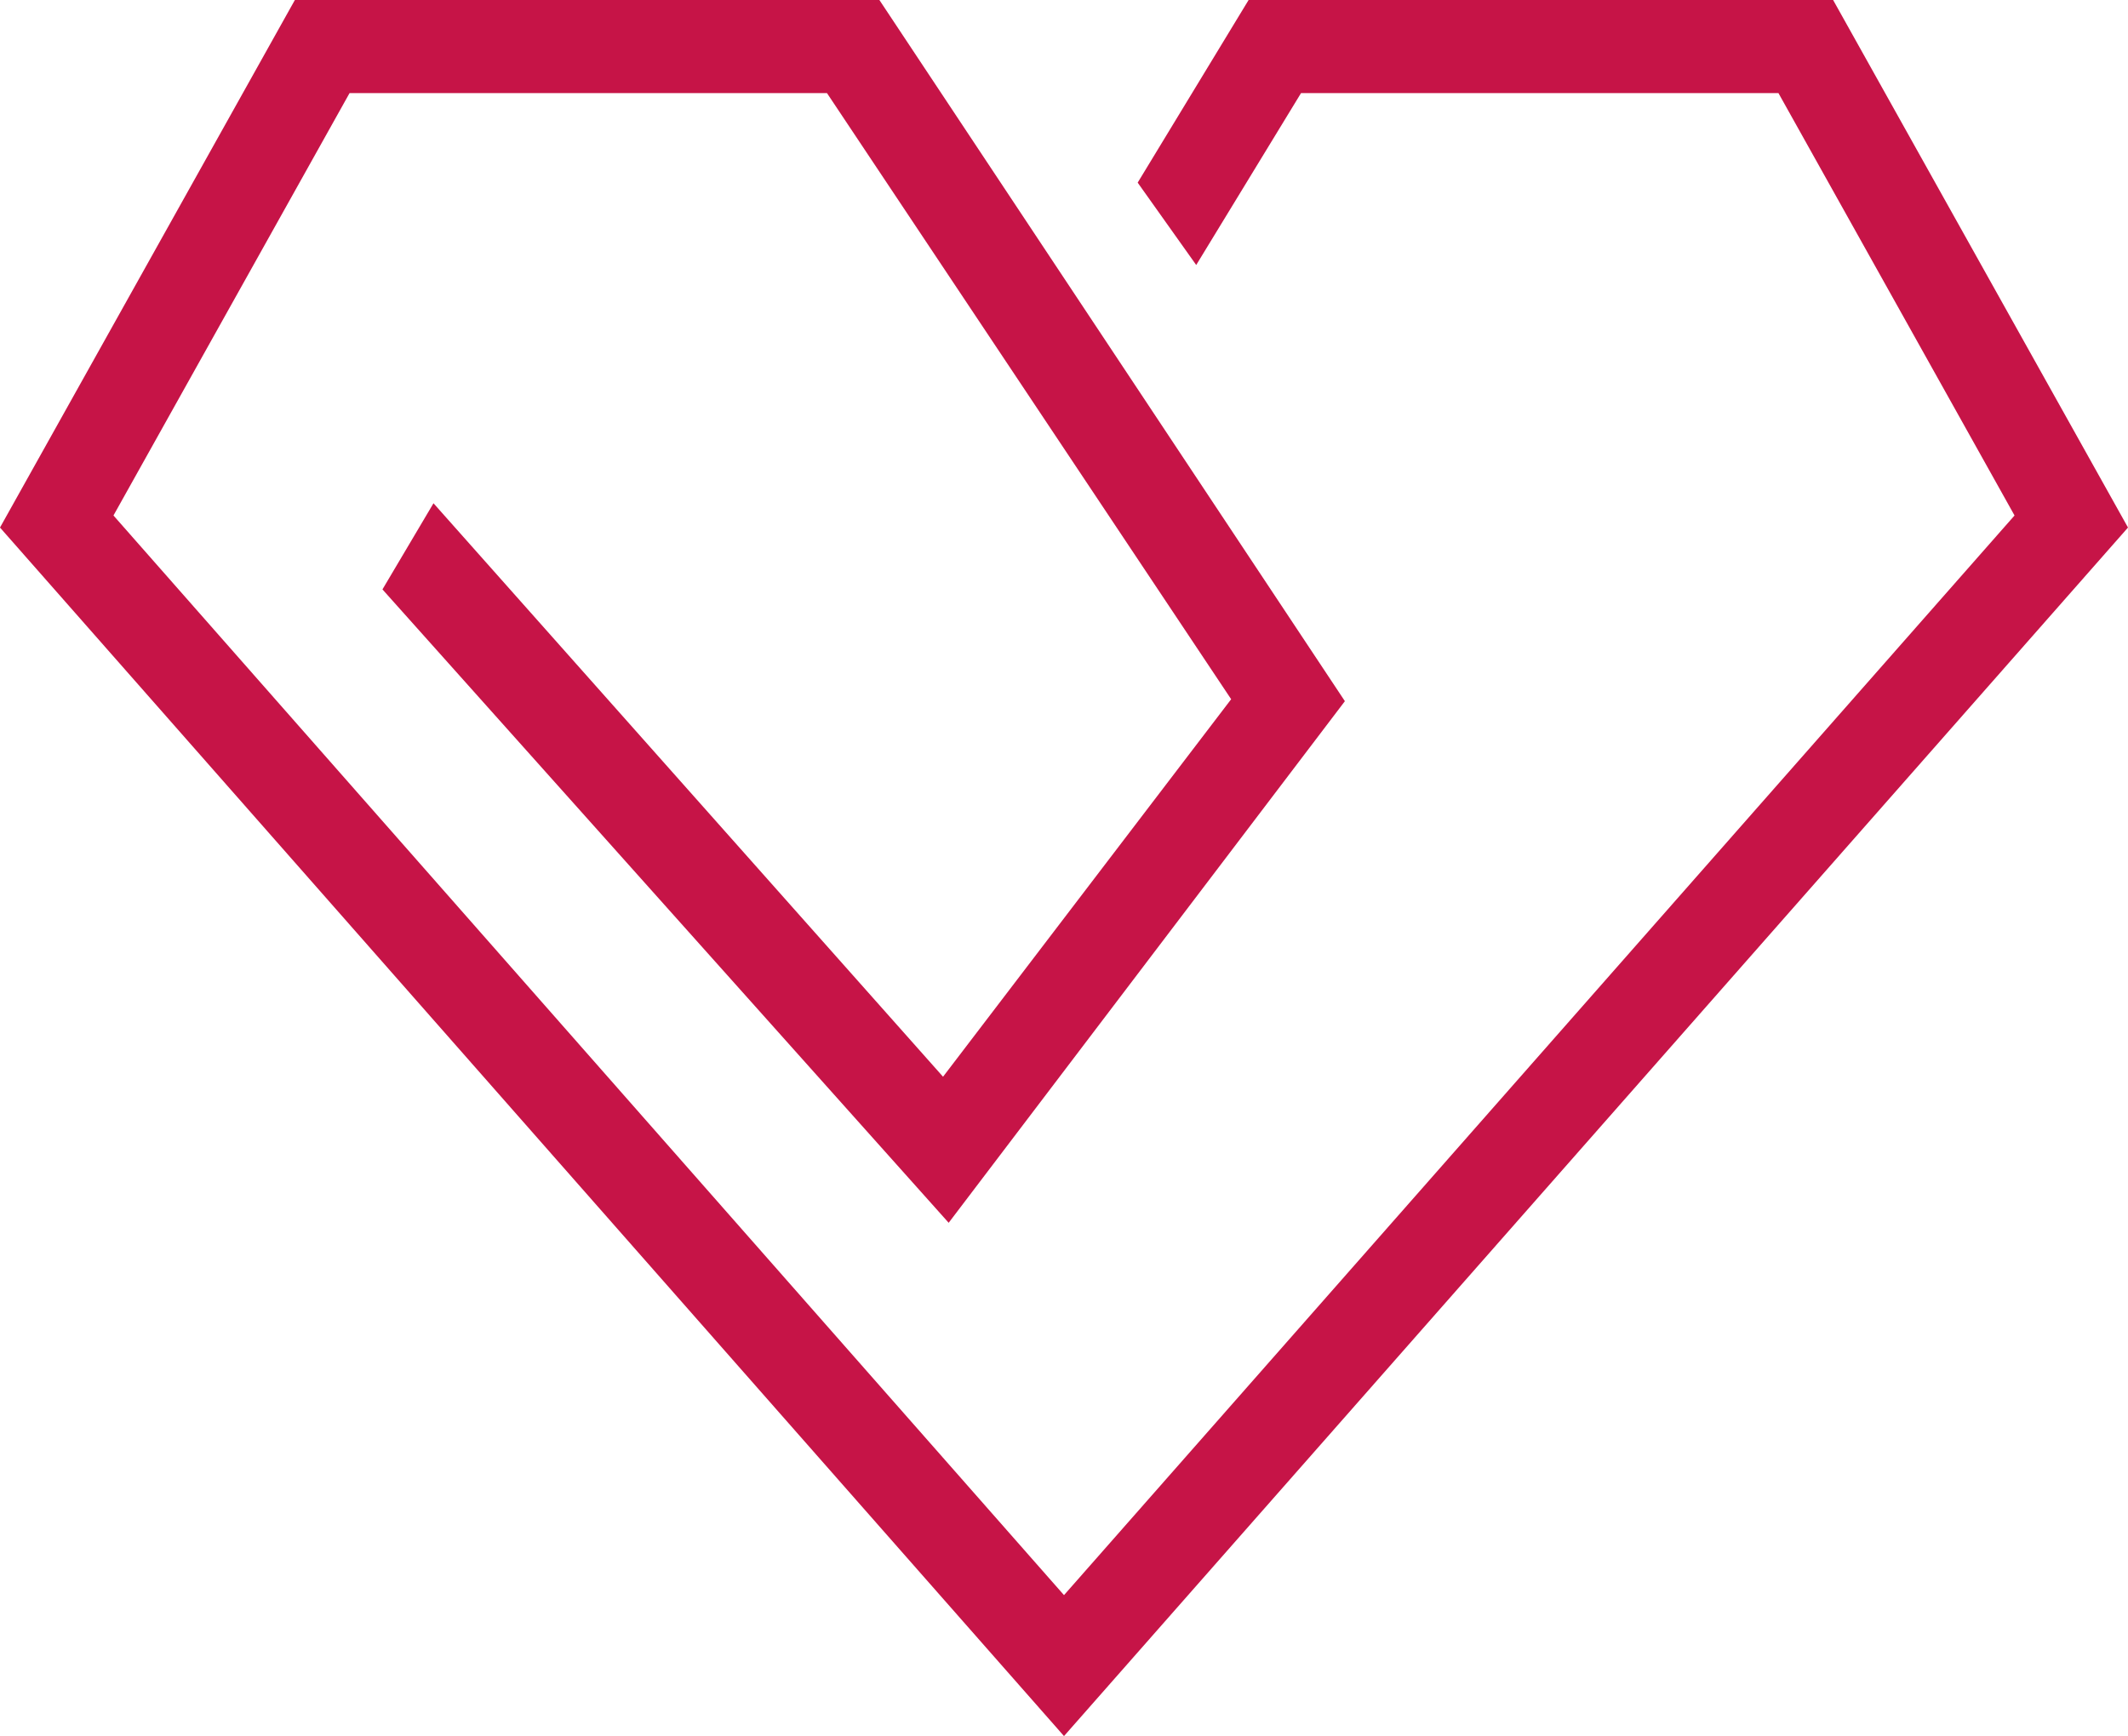 <svg version="1.1" id="图层_1" x="0px" y="0px" width="200px" height="163.208px" viewBox="0.049 12.371 200 163.208" enable-background="new 0.049 12.371 200 163.208" xml:space="preserve" xmlns="http://www.w3.org/2000/svg" xmlns:xlink="http://www.w3.org/1999/xlink" xmlns:xml="http://www.w3.org/XML/1998/namespace">
  <polygon fill="#C61447" points="100.049,175.578 0.049,61.965 27.763,12.371 82.698,12.371 126.448,78.288 89.21,127.324 
	35.994,67.78 40.791,59.682 88.681,113.594 115.759,78.104 77.773,21.125 32.901,21.125 10.713,60.831 100.049,162.328 
	189.385,60.831 167.197,21.125 122.325,21.125 112.475,37.283 106.974,29.54 117.399,12.371 172.334,12.371 200.049,61.965 " class="color c1"/>
</svg>